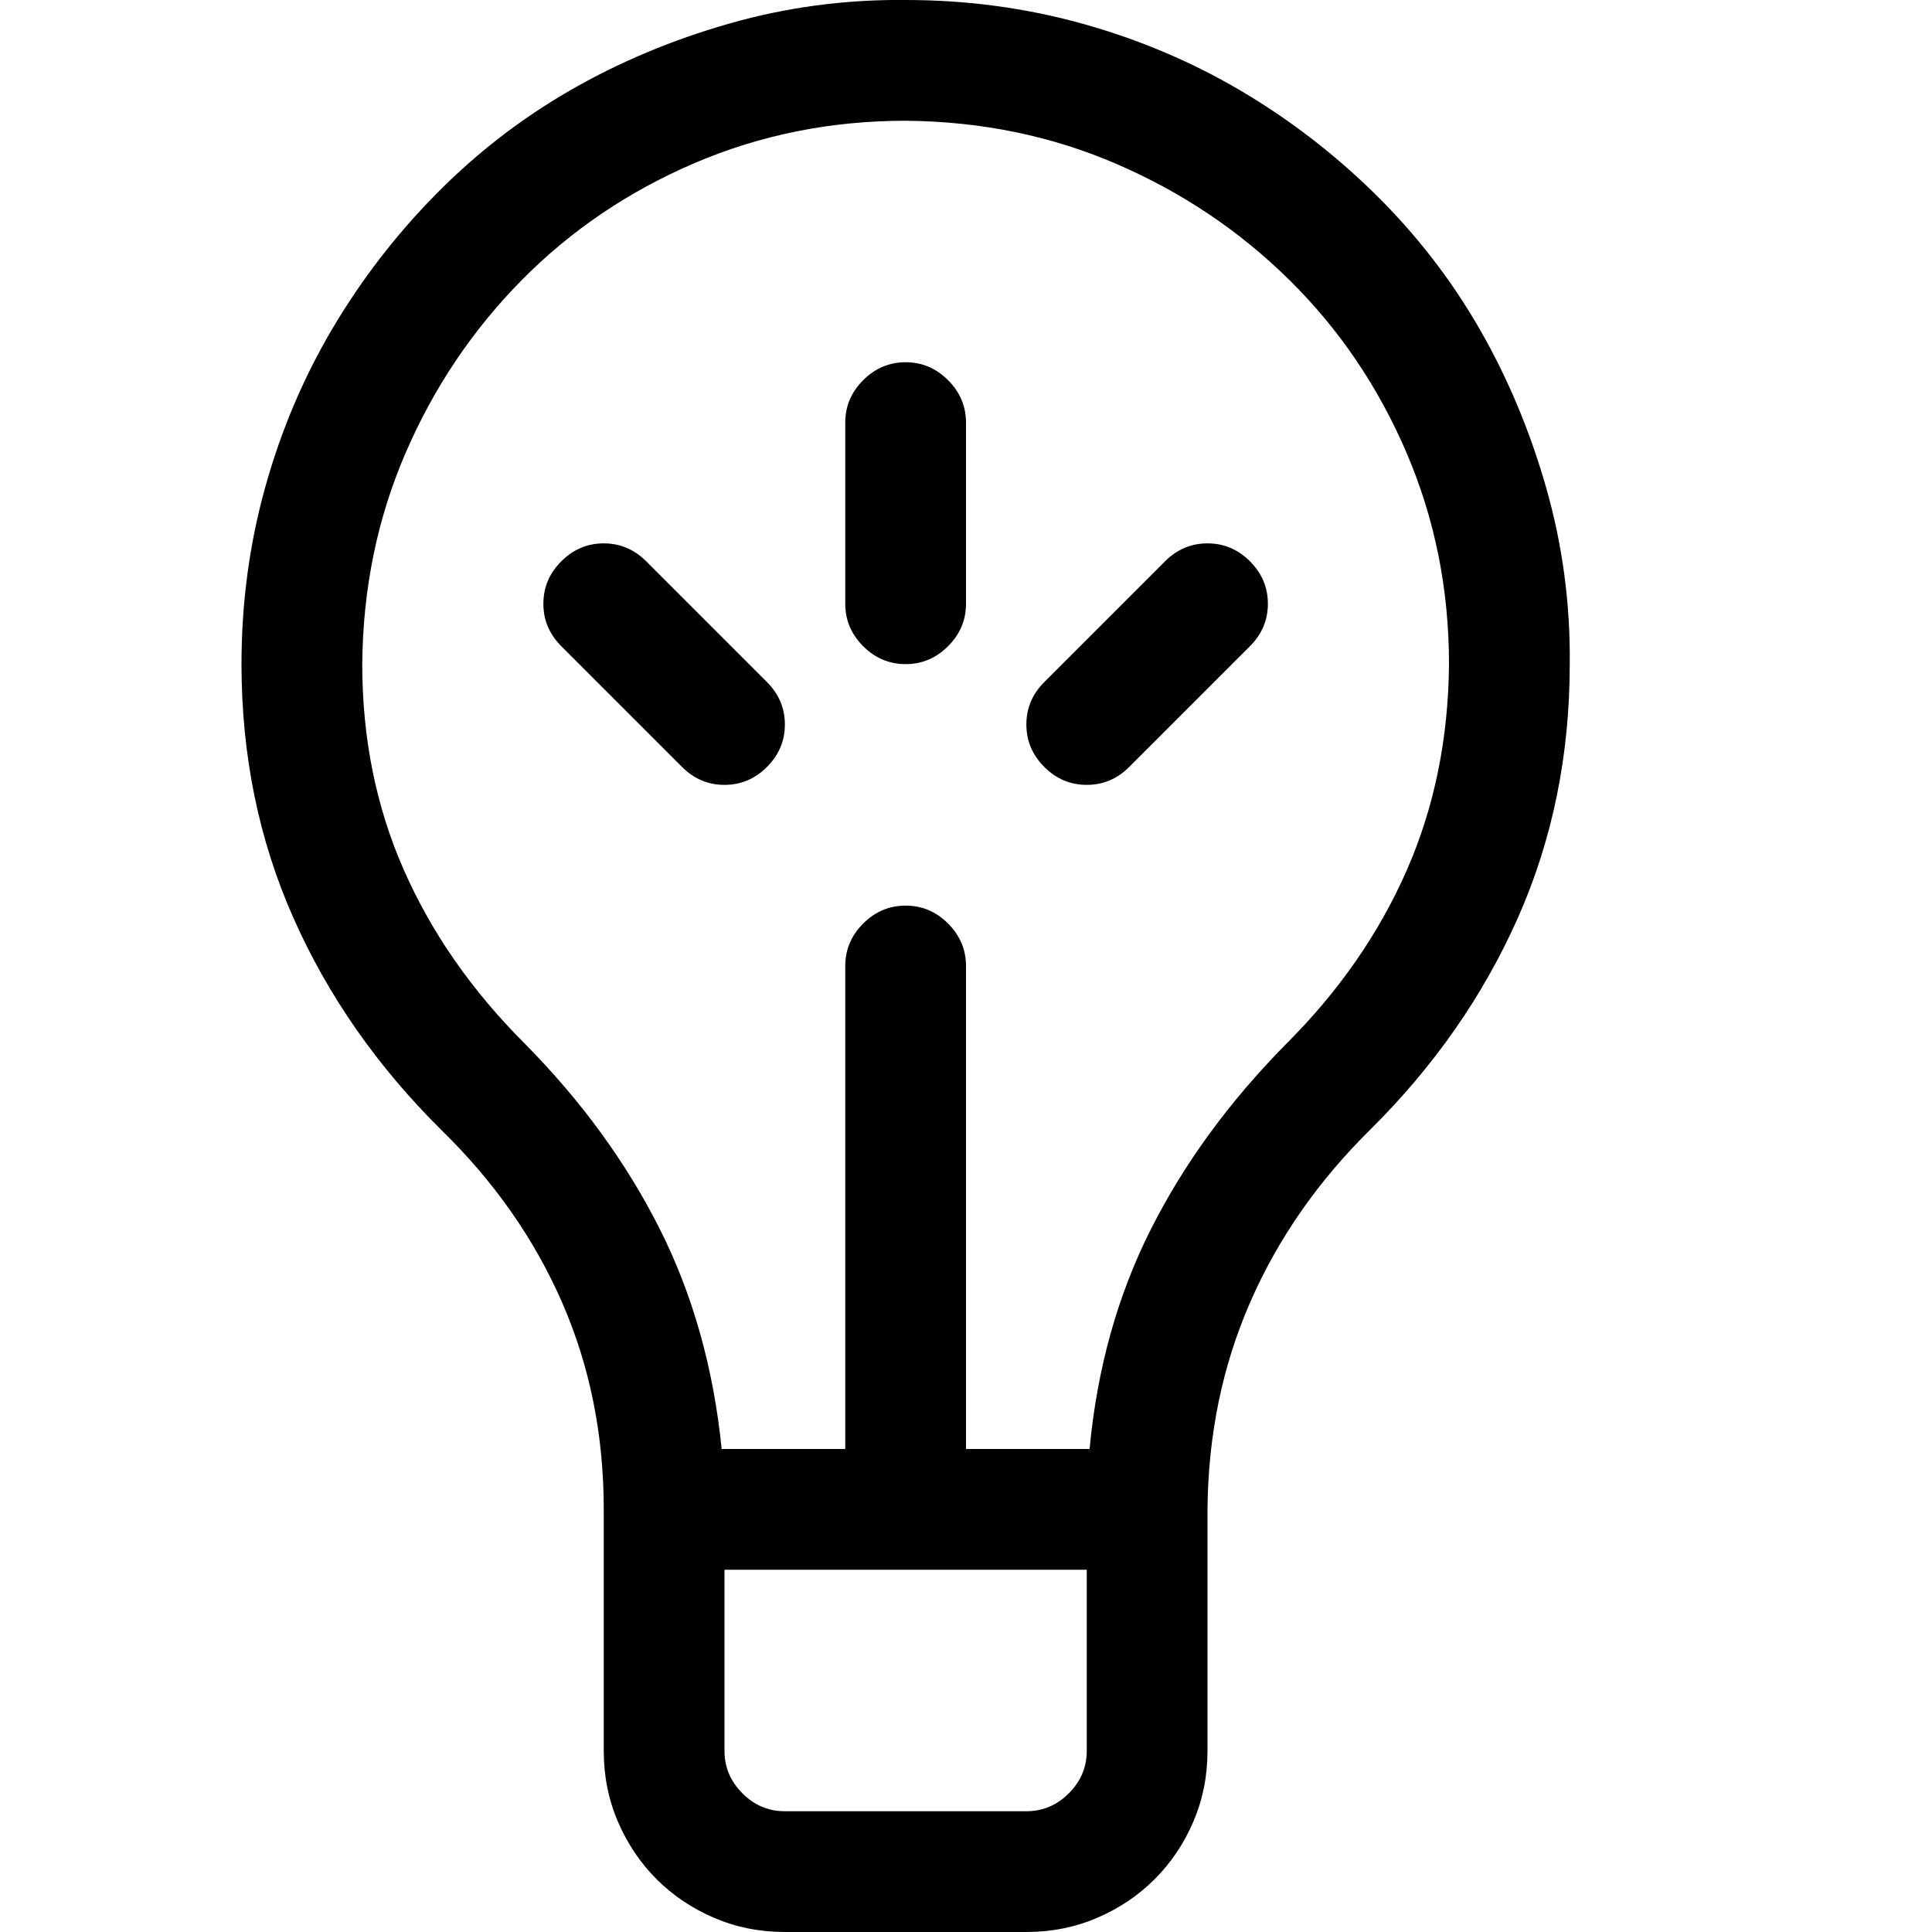 <svg xmlns="http://www.w3.org/2000/svg" viewBox="0 0 2048 2048" width="32" height="32">
  <path d="M960 0q97 0 187 25t168 71 143 110 110 142 71 169 25 187q0 145-55 269t-157 225q-83 82-127 183t-45 219v256q0 40-15 75t-41 61-61 41-75 15H832q-40 0-75-15t-61-41-41-61-15-75v-256q0-118-44-219t-128-183q-102-101-157-225t-55-269q0-97 25-187t71-168 110-143T604 96t169-71T960 0zm128 1920q26 0 45-19t19-45v-192H768v192q0 26 19 45t45 19h256zm67-384q12-128 65-233t144-197q83-83 127-183t45-219q0-119-45-224t-124-183-183-123-224-46q-119 0-224 45T553 297 430 480t-46 224q0 118 44 218t128 184q90 91 143 196t66 234h131v-512q0-26 19-45t45-19q26 0 45 19t19 45v512h131zM640 576q26 0 45 19l128 128q19 19 19 45t-19 45-45 19q-26 0-45-19L595 685q-19-19-19-45t19-45 45-19zm448 192q0-26 19-45l128-128q19-19 45-19t45 19 19 45q0 26-19 45l-128 128q-19 19-45 19t-45-19-19-45zM960 384q26 0 45 19t19 45v192q0 26-19 45t-45 19q-26 0-45-19t-19-45V448q0-26 19-45t45-19z" />
</svg>